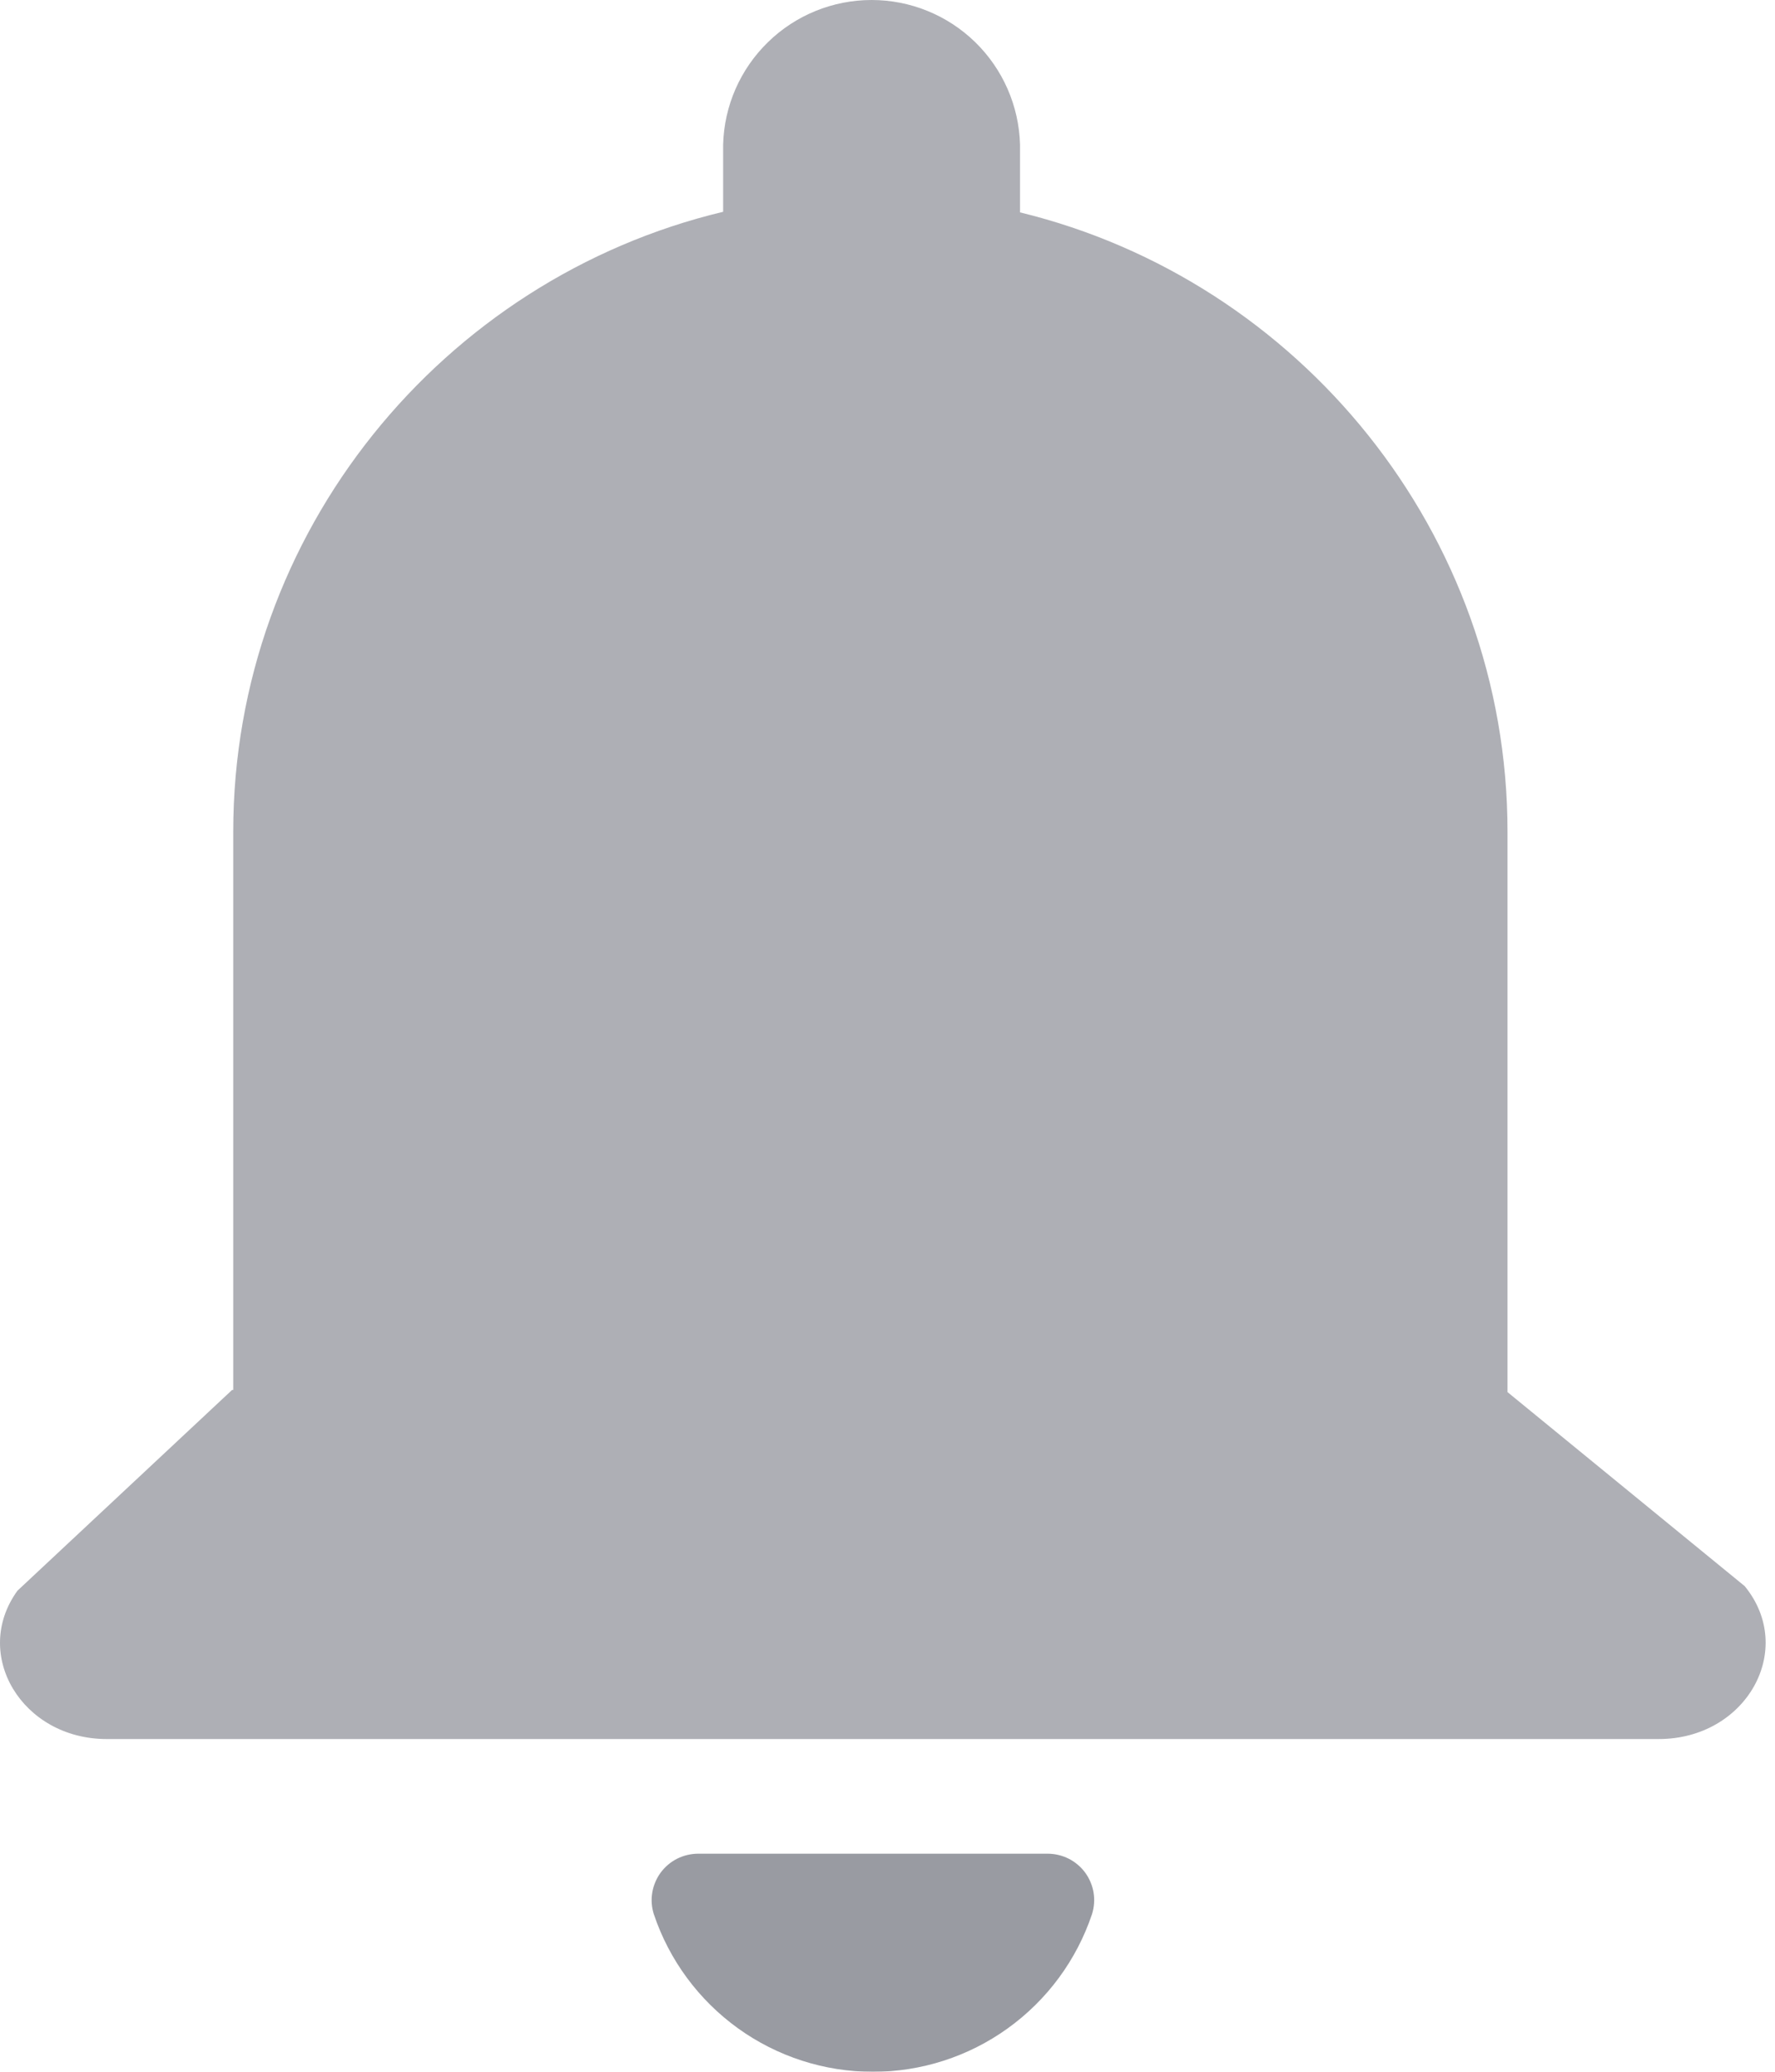 <svg width="30" height="35" viewBox="0 0 30 35" fill="none" xmlns="http://www.w3.org/2000/svg">
<g opacity="0.5">
<path d="M17.706 31.316H11.802C11.678 31.316 11.556 31.345 11.445 31.4C11.335 31.456 11.239 31.537 11.166 31.636C11.093 31.736 11.044 31.852 11.024 31.974C11.004 32.096 11.013 32.221 11.051 32.339C11.311 33.114 11.809 33.788 12.473 34.266C13.137 34.744 13.935 35.001 14.753 35.001C15.571 35.001 16.369 34.744 17.033 34.266C17.698 33.788 18.195 33.114 18.456 32.339C18.493 32.221 18.503 32.096 18.483 31.974C18.463 31.852 18.414 31.736 18.341 31.636C18.268 31.537 18.172 31.456 18.062 31.4C17.951 31.345 17.829 31.316 17.706 31.316Z" fill="#343846"/>
<path d="M29.488 26.796L25.479 23.518V14.051C25.479 9 21.952 4.734 17.24 3.588V2.443C17.222 1.789 16.95 1.168 16.482 0.712C16.013 0.255 15.385 0 14.731 0C14.077 0 13.448 0.255 12.98 0.712C12.511 1.168 12.239 1.789 12.222 2.443V3.578C7.488 4.709 3.942 8.985 3.942 14.054V23.482H3.922L0.295 26.873C-0.485 27.95 0.373 29.379 1.802 29.379H28.036C29.515 29.379 30.363 27.866 29.488 26.796Z" fill="#343846" fill-opacity="0.8"/>
</g>
</svg>
